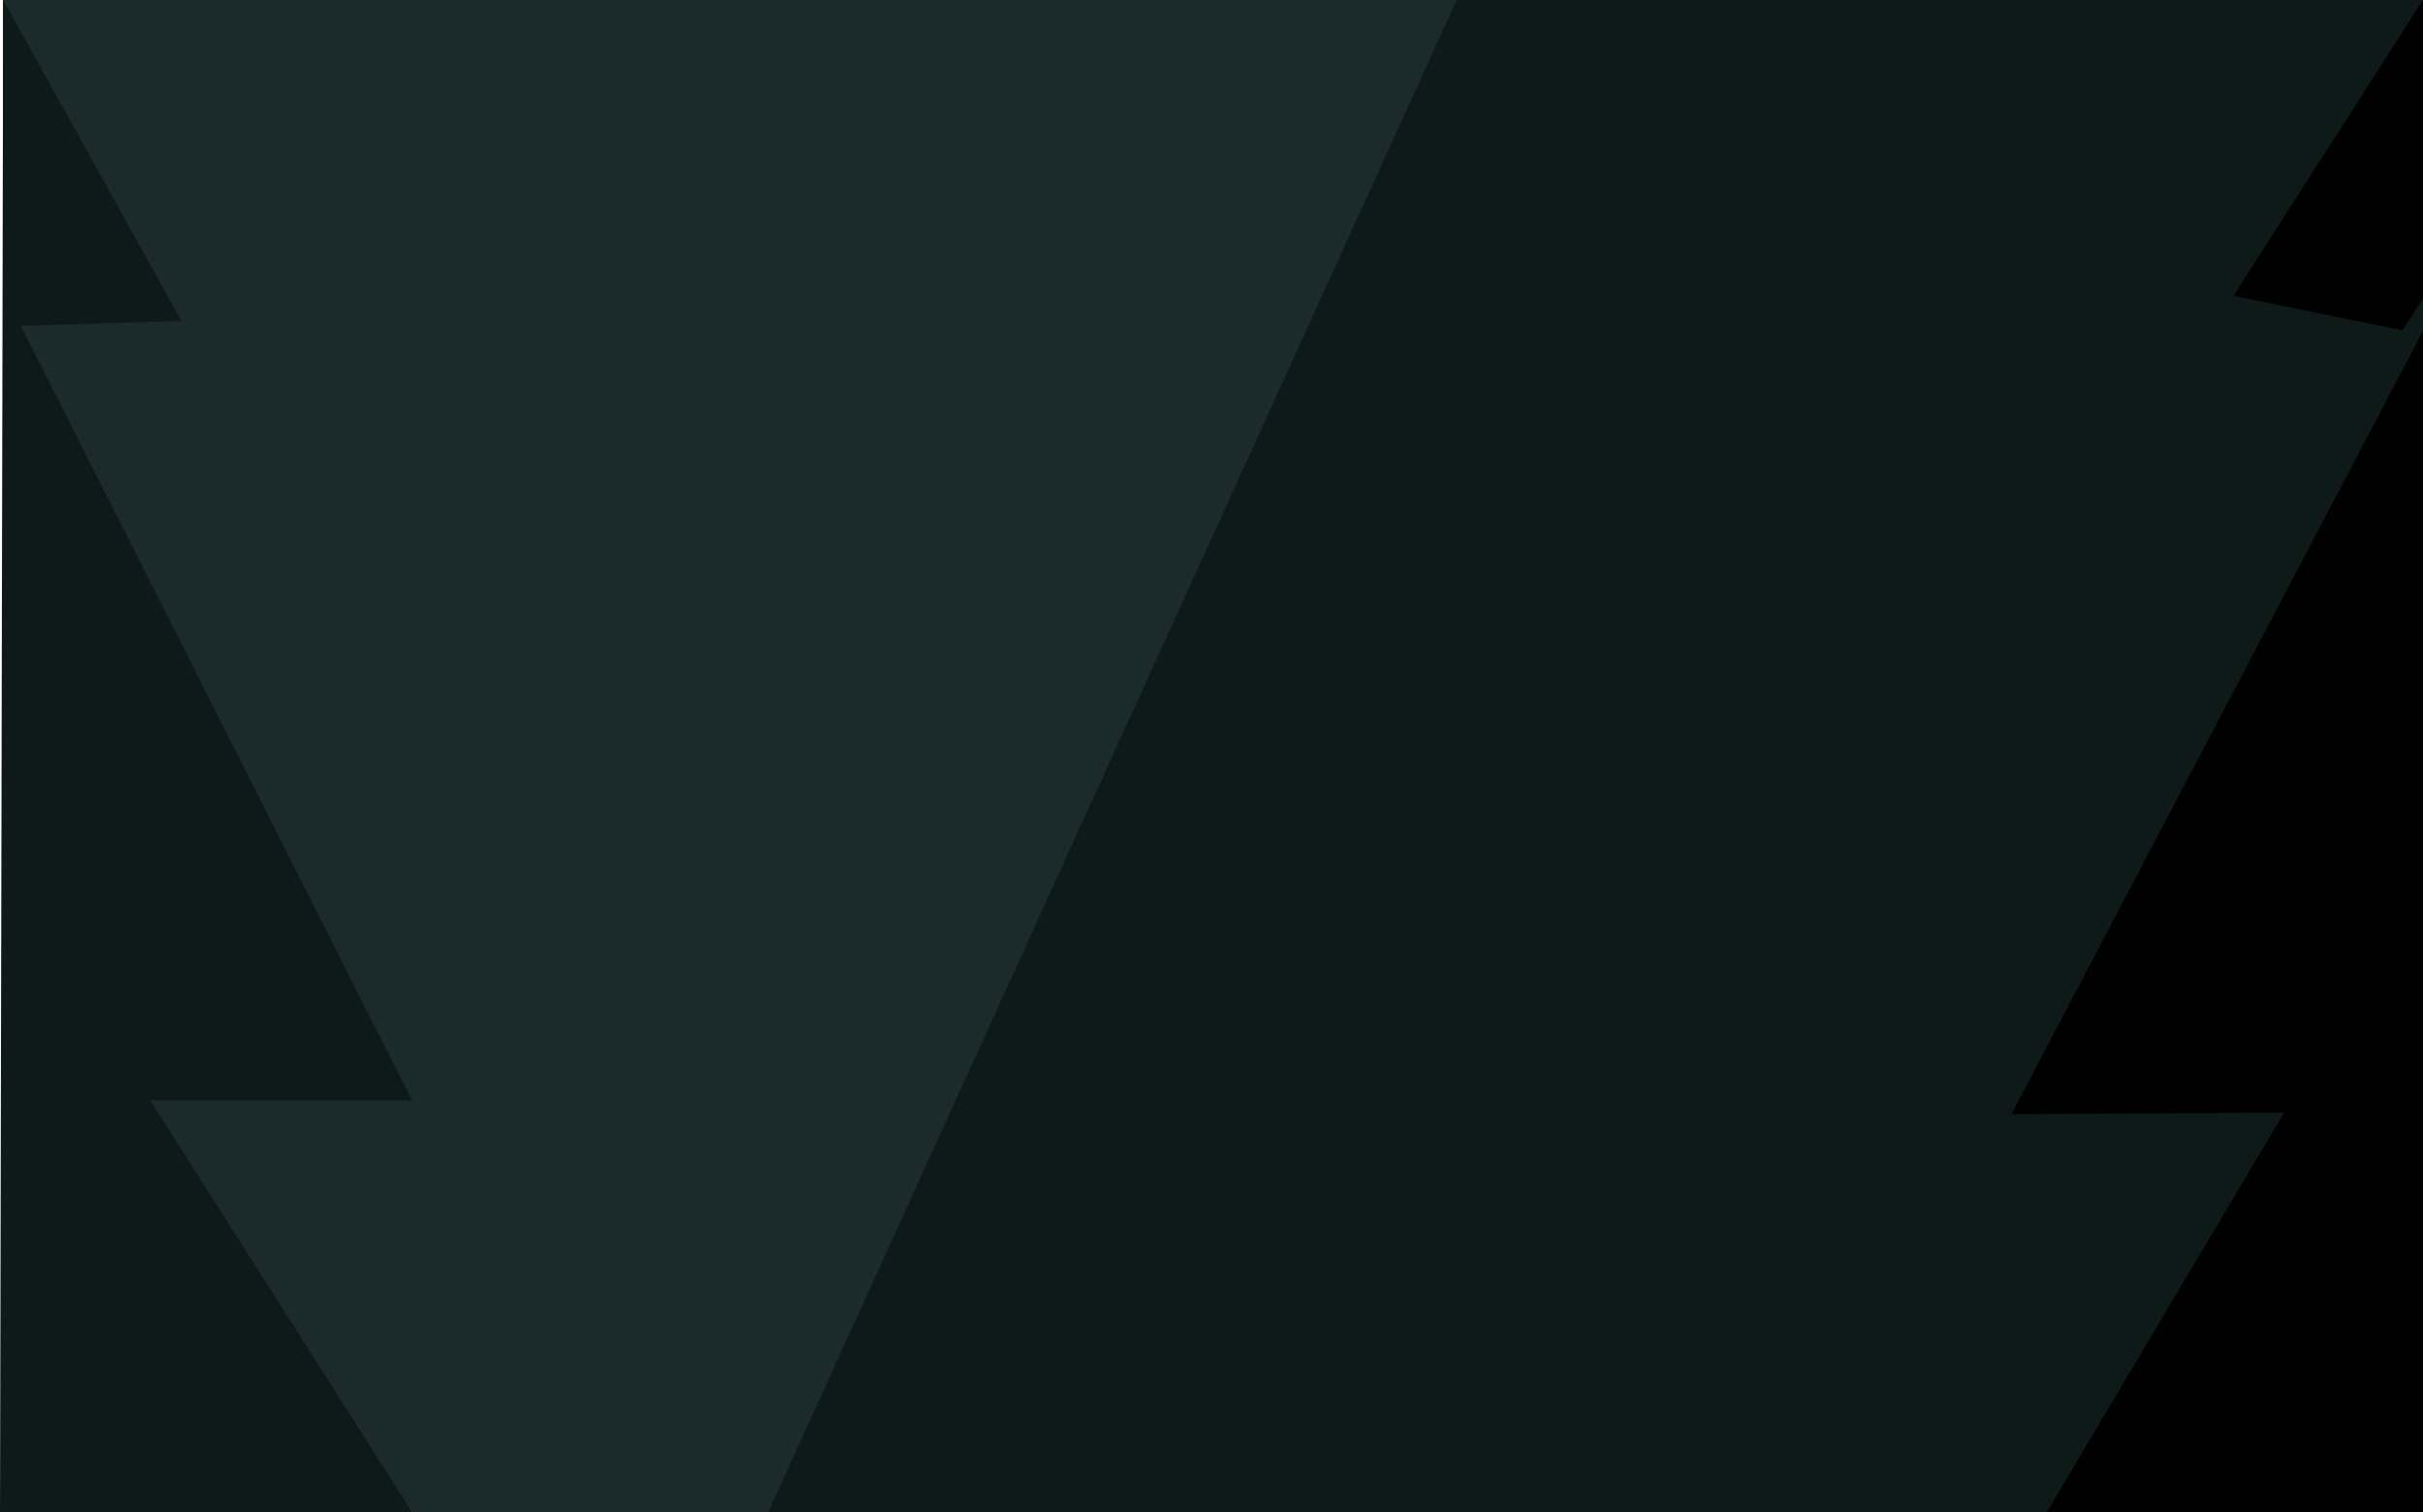 <svg id="HG-Web" xmlns="http://www.w3.org/2000/svg" viewBox="0 0 824.1 514.39"><defs><style>.cls-1{fill:#0d1a17;}.cls-2{fill:#1b2a2a;}</style></defs><rect class="cls-1" x="1.08" width="823.02" height="514.39"/><polygon class="cls-2" points="1.08 0 1.08 514.39 261.21 514.39 495.43 0 1.08 0"/><polygon class="cls-1" points="1.08 0 0 514.39 140.19 514.39 51.11 374.28 140.19 374.28 7.05 110.81 61.68 109.16 1.08 0"/><path d="M692.49,419.37l92.75-.55-80.8,136h128V153Zm132.93-266.6,7-10.77,0-101.56L768,141.05Z" transform="translate(-8.35 -40.44)"/></svg>